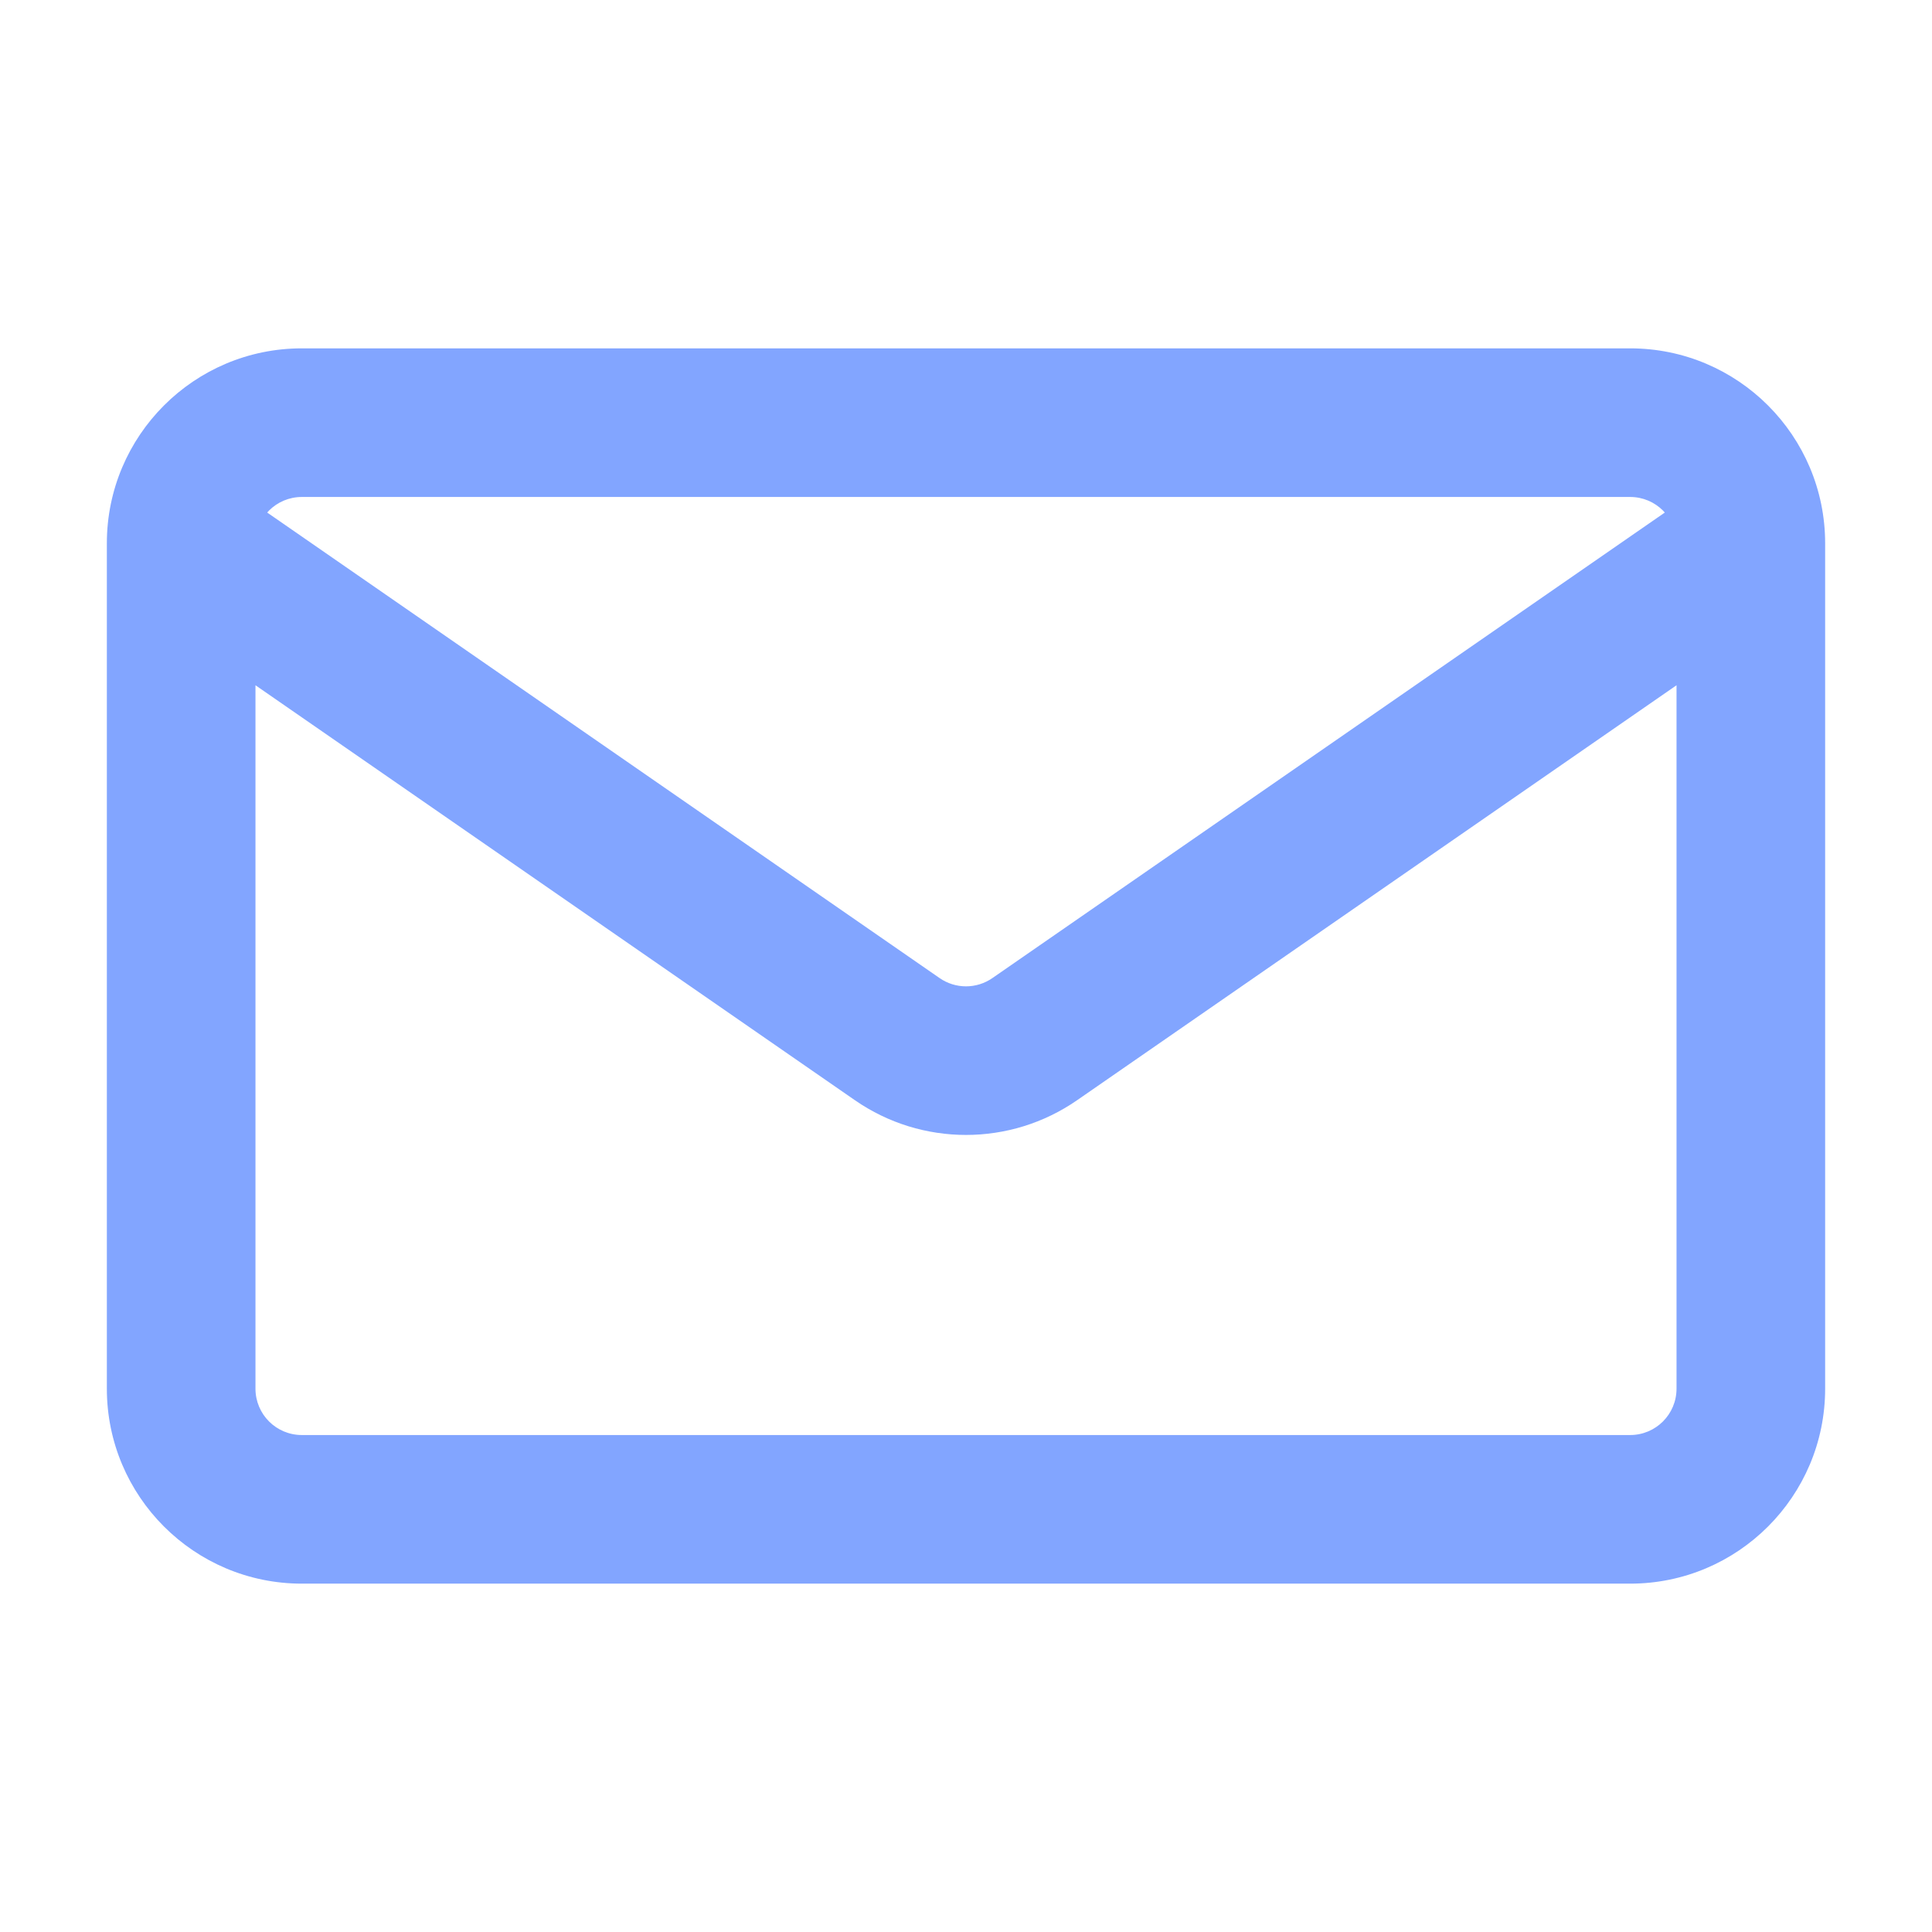 <svg width="26" height="26" viewBox="0 0 26 26" fill="none" xmlns="http://www.w3.org/2000/svg">
<path d="M12.075 13.985L11.506 14.807L12.075 13.985ZM13.925 13.985L14.494 14.807L13.925 13.985ZM4.062 6.688H21.938V4.688H4.062V6.688ZM22.562 7.312V18.688H24.562V7.312H22.562ZM21.938 19.312H4.062V21.312H21.938V19.312ZM3.438 18.688V7.312H1.438V18.688H3.438ZM4.062 19.312C3.717 19.312 3.438 19.033 3.438 18.688H1.438C1.438 20.137 2.613 21.312 4.062 21.312V19.312ZM22.562 18.688C22.562 19.033 22.283 19.312 21.938 19.312V21.312C23.387 21.312 24.562 20.137 24.562 18.688H22.562ZM21.938 6.688C22.283 6.688 22.562 6.967 22.562 7.312H24.562C24.562 5.863 23.387 4.688 21.938 4.688V6.688ZM4.062 4.688C2.613 4.688 1.438 5.863 1.438 7.312H3.438C3.438 6.967 3.717 6.688 4.062 6.688V4.688ZM1.868 8.135L11.506 14.807L12.644 13.162L3.007 6.49L1.868 8.135ZM14.494 14.807L24.132 8.135L22.993 6.49L13.356 13.162L14.494 14.807ZM11.506 14.807C12.405 15.429 13.595 15.429 14.494 14.807L13.356 13.162C13.142 13.311 12.858 13.311 12.644 13.162L11.506 14.807Z" fill="#82A5FF"/>
</svg>

